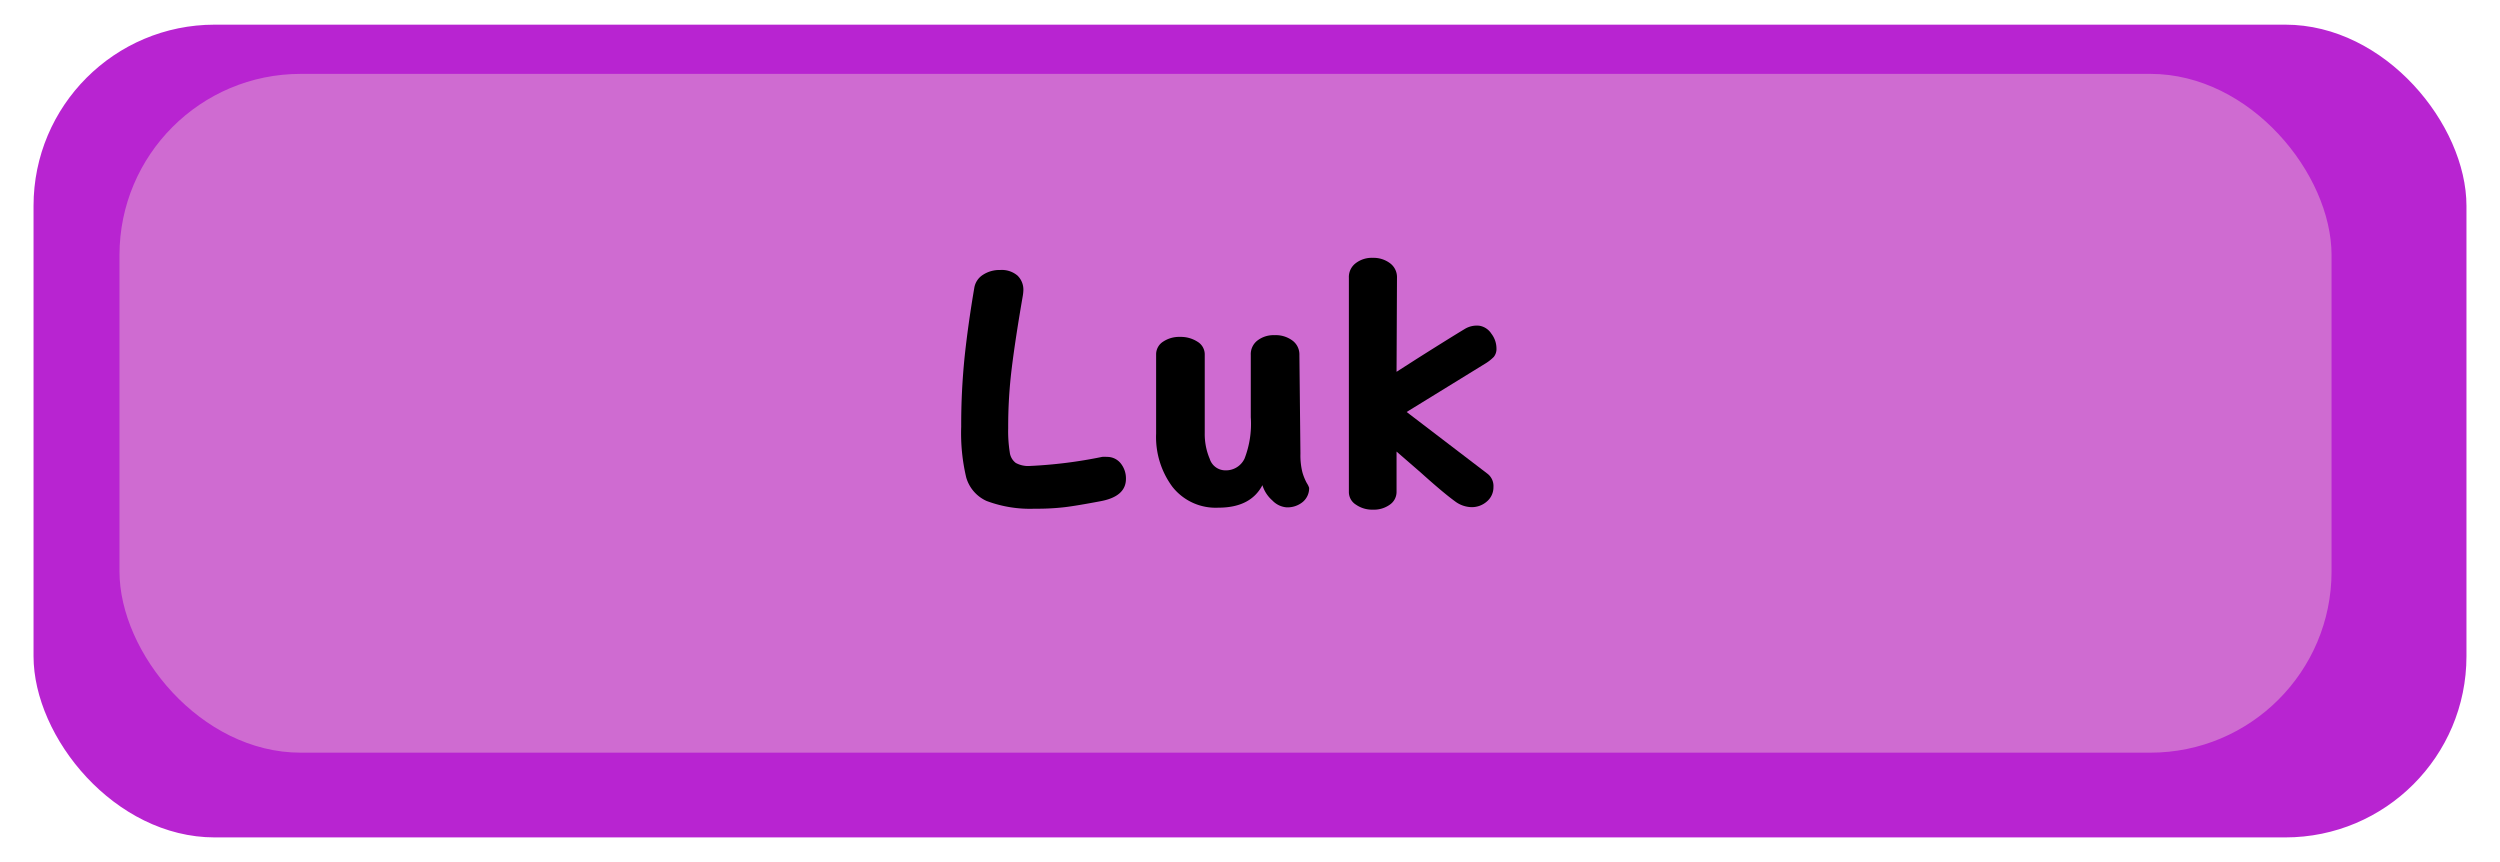 <svg id="Layer_1" data-name="Layer 1" xmlns="http://www.w3.org/2000/svg" width="290" height="100" viewBox="0 0 290 100"><defs><style>.cls-1{fill:#b824d1;}.cls-2{fill:#cf6bd1;}</style></defs><title>luk_knap</title><rect class="cls-1" x="3.89" y="2.86" width="282.22" height="94.28" rx="21.02"/><rect class="cls-2" x="13.86" y="8.57" width="256.6" height="78.74" rx="21.02"/><path d="M114.44,58.11a4.29,4.29,0,0,1-2.36-2.73,22.24,22.24,0,0,1-.58-5.89,76.88,76.88,0,0,1,.41-8.23c.27-2.5.64-5.12,1.11-7.88a2.21,2.21,0,0,1,1-1.5,3.49,3.49,0,0,1,2-.56,2.81,2.81,0,0,1,2,.64,2.26,2.26,0,0,1,.69,1.73,5,5,0,0,1-.08.71q-.83,4.8-1.25,8.17a55.42,55.42,0,0,0-.43,7.08,15.58,15.58,0,0,0,.18,2.8,1.81,1.81,0,0,0,.7,1.25,3,3,0,0,0,1.66.35A53.55,53.55,0,0,0,127.84,53a2.62,2.62,0,0,1,.55,0,2,2,0,0,1,1.62.76,2.79,2.79,0,0,1,.6,1.78q0,2.07-3,2.61c-1.8.34-3.16.57-4.08.68a27.79,27.79,0,0,1-3.49.18A14.33,14.33,0,0,1,114.44,58.11Z"/><path d="M151.08,54.79a6.16,6.16,0,0,0,.51,1.25,2.28,2.28,0,0,1,.27.55,2.08,2.08,0,0,1-.72,1.62,2.78,2.78,0,0,1-1.93.64,2.56,2.56,0,0,1-1.62-.8,3.85,3.85,0,0,1-1.15-1.77q-1.37,2.61-5.11,2.61A6.38,6.38,0,0,1,136,56.47a9.69,9.69,0,0,1-1.89-6.16V41.1a1.74,1.74,0,0,1,.8-1.46,3.37,3.37,0,0,1,2-.56,3.57,3.57,0,0,1,2,.56,1.71,1.71,0,0,1,.84,1.46v9.13a7.33,7.33,0,0,0,.58,3,1.9,1.9,0,0,0,1.79,1.33,2.38,2.38,0,0,0,2.25-1.37,11.15,11.15,0,0,0,.72-4.79V41.18a2,2,0,0,1,.76-1.67,3.06,3.06,0,0,1,2-.63,3.24,3.24,0,0,1,2.08.63,2,2,0,0,1,.8,1.67l.12,11.47A8,8,0,0,0,151.08,54.79Z"/><path d="M157.29,58.54a1.72,1.72,0,0,1-.82-1.44V32.21a2,2,0,0,1,.78-1.67,3.06,3.06,0,0,1,2-.63,3.18,3.18,0,0,1,2,.63,2,2,0,0,1,.8,1.67L162,43.13l2.31-1.48q3.81-2.41,5.57-3.47a2.68,2.68,0,0,1,1.76-.39,2.06,2.06,0,0,1,1.36.92,2.82,2.82,0,0,1,.59,1.69,1.47,1.47,0,0,1-.31,1,5.14,5.14,0,0,1-1.06.82l-9.05,5.57,9.4,7.18a1.79,1.79,0,0,1,.67,1.52,2.15,2.15,0,0,1-.76,1.68,2.64,2.64,0,0,1-1.78.66,3.31,3.31,0,0,1-1.95-.7q-1.37-1-3.86-3.24L162,52.38v4.68a1.79,1.79,0,0,1-.78,1.48,3.16,3.16,0,0,1-1.95.58A3.29,3.29,0,0,1,157.29,58.54Z"/></svg>
